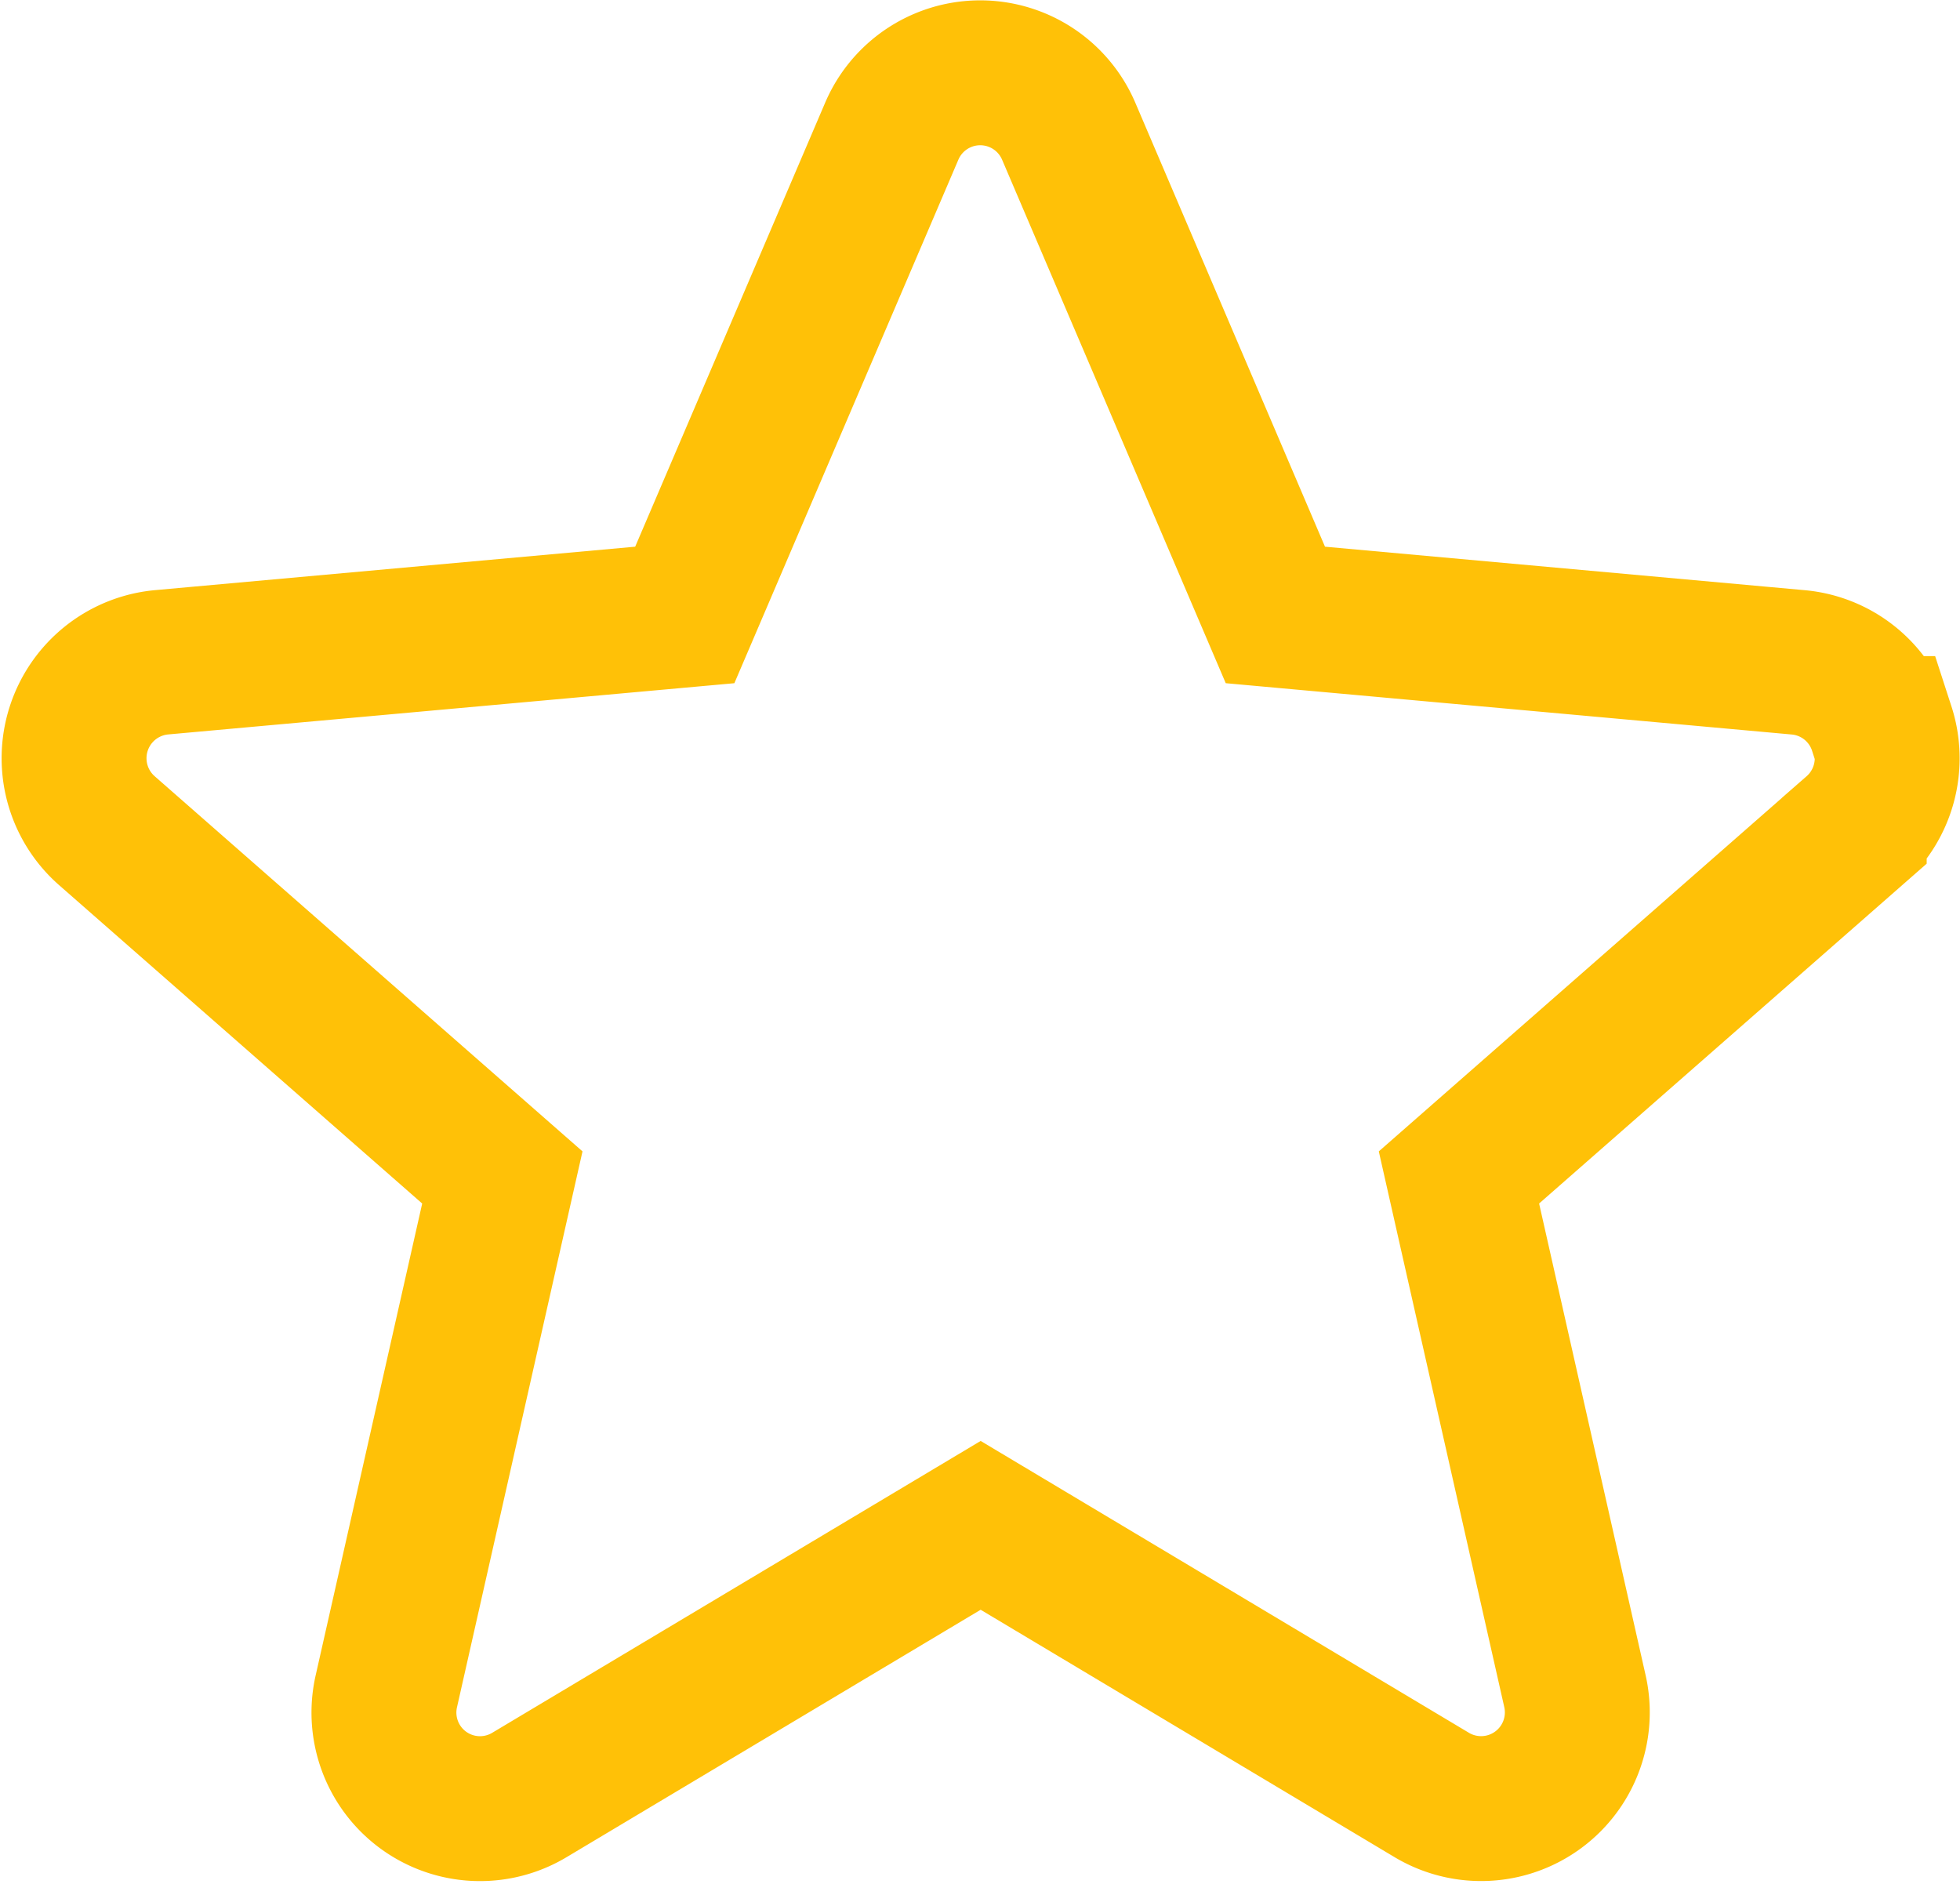 <svg xmlns="http://www.w3.org/2000/svg" width="13.527" height="13.001" viewBox="0 0 13.527 13.001"><path d="M12.47,5.019a.663.663,0,0,0-.572-.457L8.29,4.235,6.863.895A.664.664,0,0,0,5.641.9L4.214,4.235.6,4.562A.665.665,0,0,0,.227,5.725L2.955,8.117l-.8,3.543a.663.663,0,0,0,.988.718l3.113-1.86,3.112,1.86a.664.664,0,0,0,.989-.718l-.8-3.543,2.728-2.392a.665.665,0,0,0,.195-.706Zm0,0" transform="translate(0.512 0.009)" fill="none" stroke="#ffc107" stroke-width="1"/></svg>